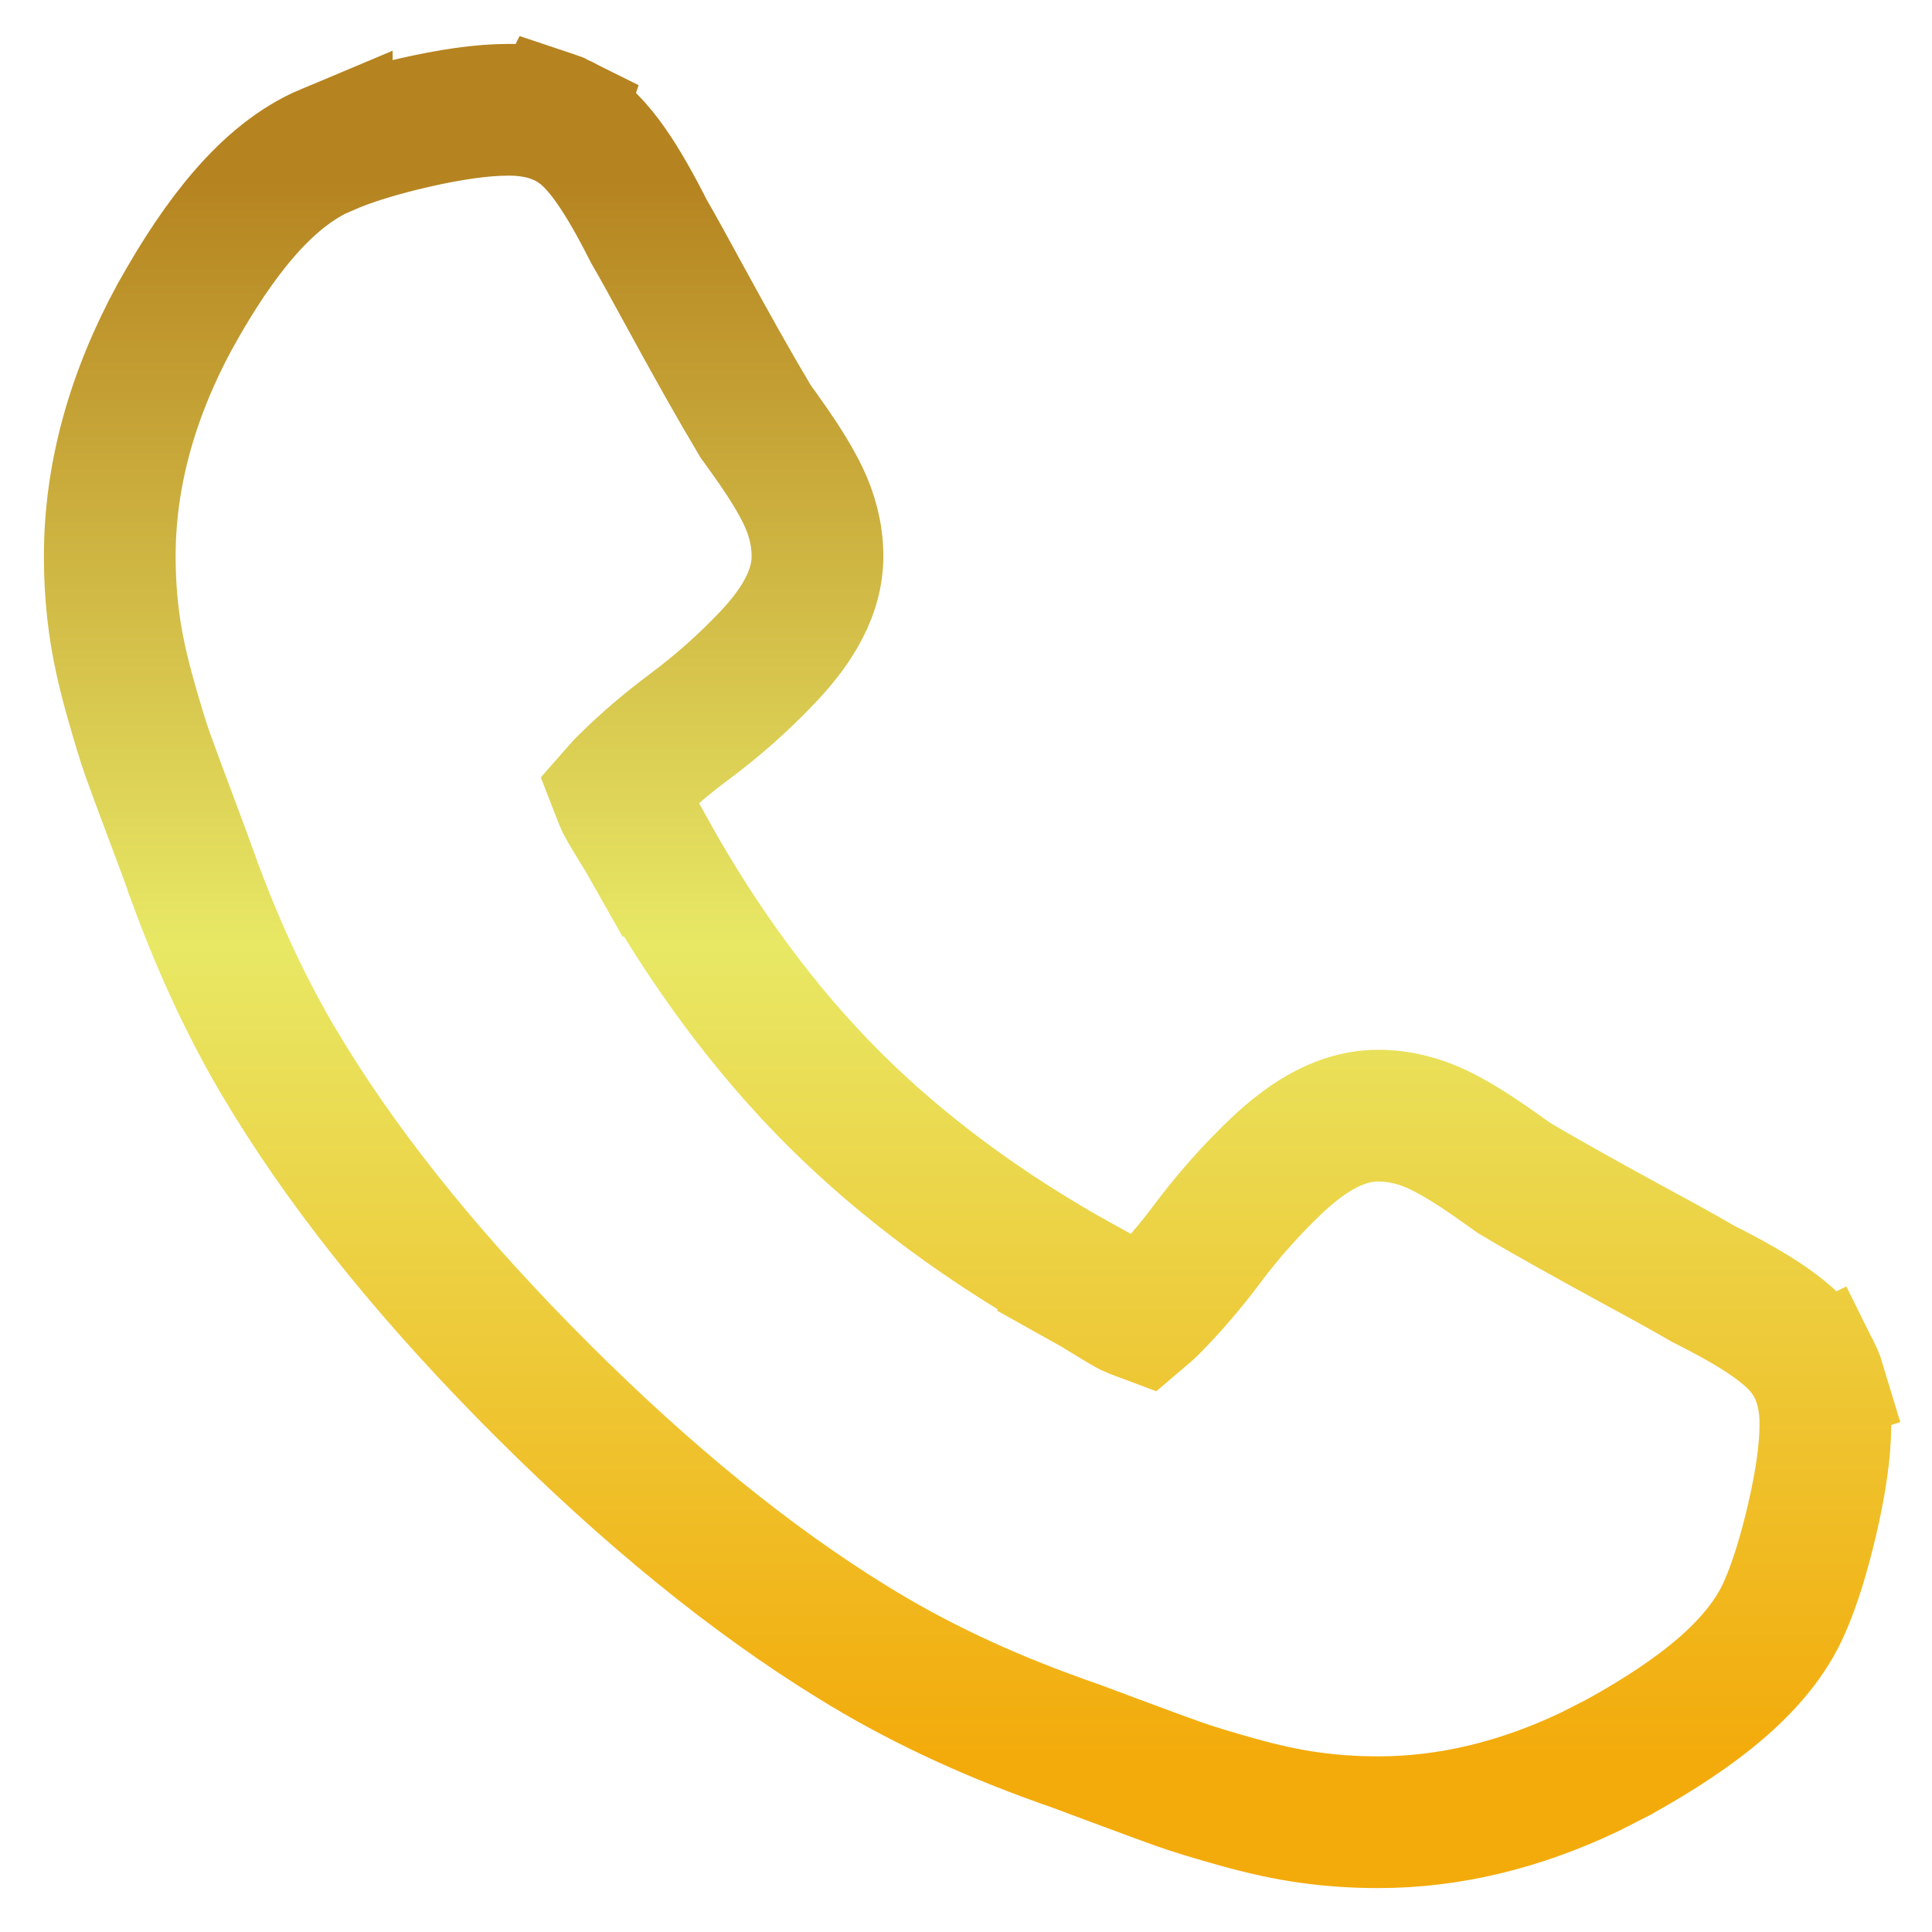 <svg width="22" height="22" viewBox="0 0 22 22" fill="none" xmlns="http://www.w3.org/2000/svg">
<path d="M15.693 20.75C16.506 20.75 17.309 20.553 18.097 20.179L18.433 20.008L18.439 20.004C18.898 19.75 19.292 19.489 19.605 19.218C19.909 18.954 20.173 18.649 20.324 18.296C20.445 18.021 20.548 17.677 20.639 17.285C20.73 16.89 20.786 16.527 20.786 16.216C20.786 16.08 20.772 15.895 20.706 15.711L20.709 15.71C20.706 15.7 20.7 15.691 20.696 15.682C20.692 15.672 20.691 15.661 20.686 15.651L20.684 15.652C20.615 15.487 20.514 15.365 20.44 15.291C20.35 15.2 20.246 15.119 20.144 15.048C19.947 14.911 19.694 14.77 19.398 14.621C19.227 14.522 18.99 14.389 18.689 14.227C18.393 14.066 18.125 13.918 17.885 13.784C17.654 13.655 17.437 13.531 17.235 13.41C17.172 13.365 17.071 13.292 16.939 13.201C16.744 13.067 16.556 12.951 16.384 12.868C16.174 12.767 15.941 12.704 15.693 12.704C15.433 12.704 15.207 12.795 15.034 12.894C14.858 12.994 14.692 13.128 14.537 13.274C14.25 13.547 13.987 13.843 13.748 14.162C13.554 14.422 13.349 14.66 13.135 14.878C13.089 14.924 13.05 14.96 13.018 14.987C12.932 14.955 12.885 14.935 12.864 14.925C12.838 14.912 12.762 14.869 12.615 14.778C12.511 14.714 12.404 14.65 12.341 14.615L12.342 14.613C11.225 13.995 10.28 13.294 9.498 12.515C8.717 11.735 8.015 10.791 7.396 9.677L7.394 9.678C7.358 9.614 7.294 9.507 7.229 9.403C7.139 9.257 7.096 9.181 7.083 9.155C7.073 9.135 7.053 9.088 7.021 9.005C7.049 8.973 7.084 8.934 7.13 8.89C7.348 8.676 7.587 8.471 7.848 8.277C8.167 8.039 8.464 7.777 8.736 7.49C8.883 7.336 9.017 7.17 9.118 6.993C9.217 6.82 9.309 6.595 9.309 6.334C9.309 6.086 9.245 5.853 9.144 5.643C9.06 5.47 8.945 5.283 8.811 5.089C8.722 4.96 8.65 4.861 8.604 4.798C8.483 4.595 8.357 4.377 8.226 4.145C8.091 3.905 7.943 3.638 7.782 3.342C7.619 3.042 7.488 2.805 7.389 2.634C7.24 2.339 7.097 2.086 6.96 1.89C6.889 1.787 6.807 1.684 6.716 1.594C6.641 1.52 6.519 1.419 6.354 1.352L6.355 1.349C6.343 1.343 6.328 1.341 6.315 1.336C6.309 1.334 6.303 1.329 6.297 1.327L6.296 1.329C6.113 1.264 5.928 1.25 5.792 1.25C5.48 1.25 5.117 1.306 4.721 1.396C4.333 1.485 3.994 1.587 3.721 1.706V1.705C3.363 1.855 3.054 2.12 2.786 2.428C2.514 2.74 2.253 3.133 1.998 3.592L1.994 3.598C1.509 4.491 1.25 5.406 1.25 6.334C1.25 6.597 1.267 6.855 1.302 7.107C1.337 7.367 1.4 7.647 1.483 7.943C1.561 8.219 1.628 8.442 1.684 8.599C1.733 8.738 1.823 8.98 1.951 9.32C2.081 9.667 2.153 9.861 2.173 9.921L2.175 9.929L2.178 9.936C2.453 10.704 2.776 11.409 3.148 12.048L3.311 12.317C4.023 13.469 4.983 14.64 6.178 15.833C7.374 17.026 8.548 17.984 9.702 18.695C10.411 19.136 11.206 19.511 12.085 19.824L12.093 19.827L12.101 19.829C12.161 19.849 12.355 19.921 12.702 20.051C13.043 20.178 13.286 20.268 13.426 20.317C13.583 20.373 13.806 20.44 14.082 20.518C14.379 20.601 14.659 20.663 14.919 20.698C15.172 20.733 15.43 20.75 15.693 20.75Z" stroke="url(#paint0_linear_558_1285)" stroke-width="1.5"/>
<defs>
<linearGradient id="paint0_linear_558_1285" x1="11.018" y1="2" x2="11.018" y2="20" gradientUnits="userSpaceOnUse">
<stop stop-color="#B58320"/>
<stop offset="0.486" stop-color="#E8E865"/>
<stop offset="1" stop-color="#F3AB0B"/>
</linearGradient>
</defs>
</svg>
